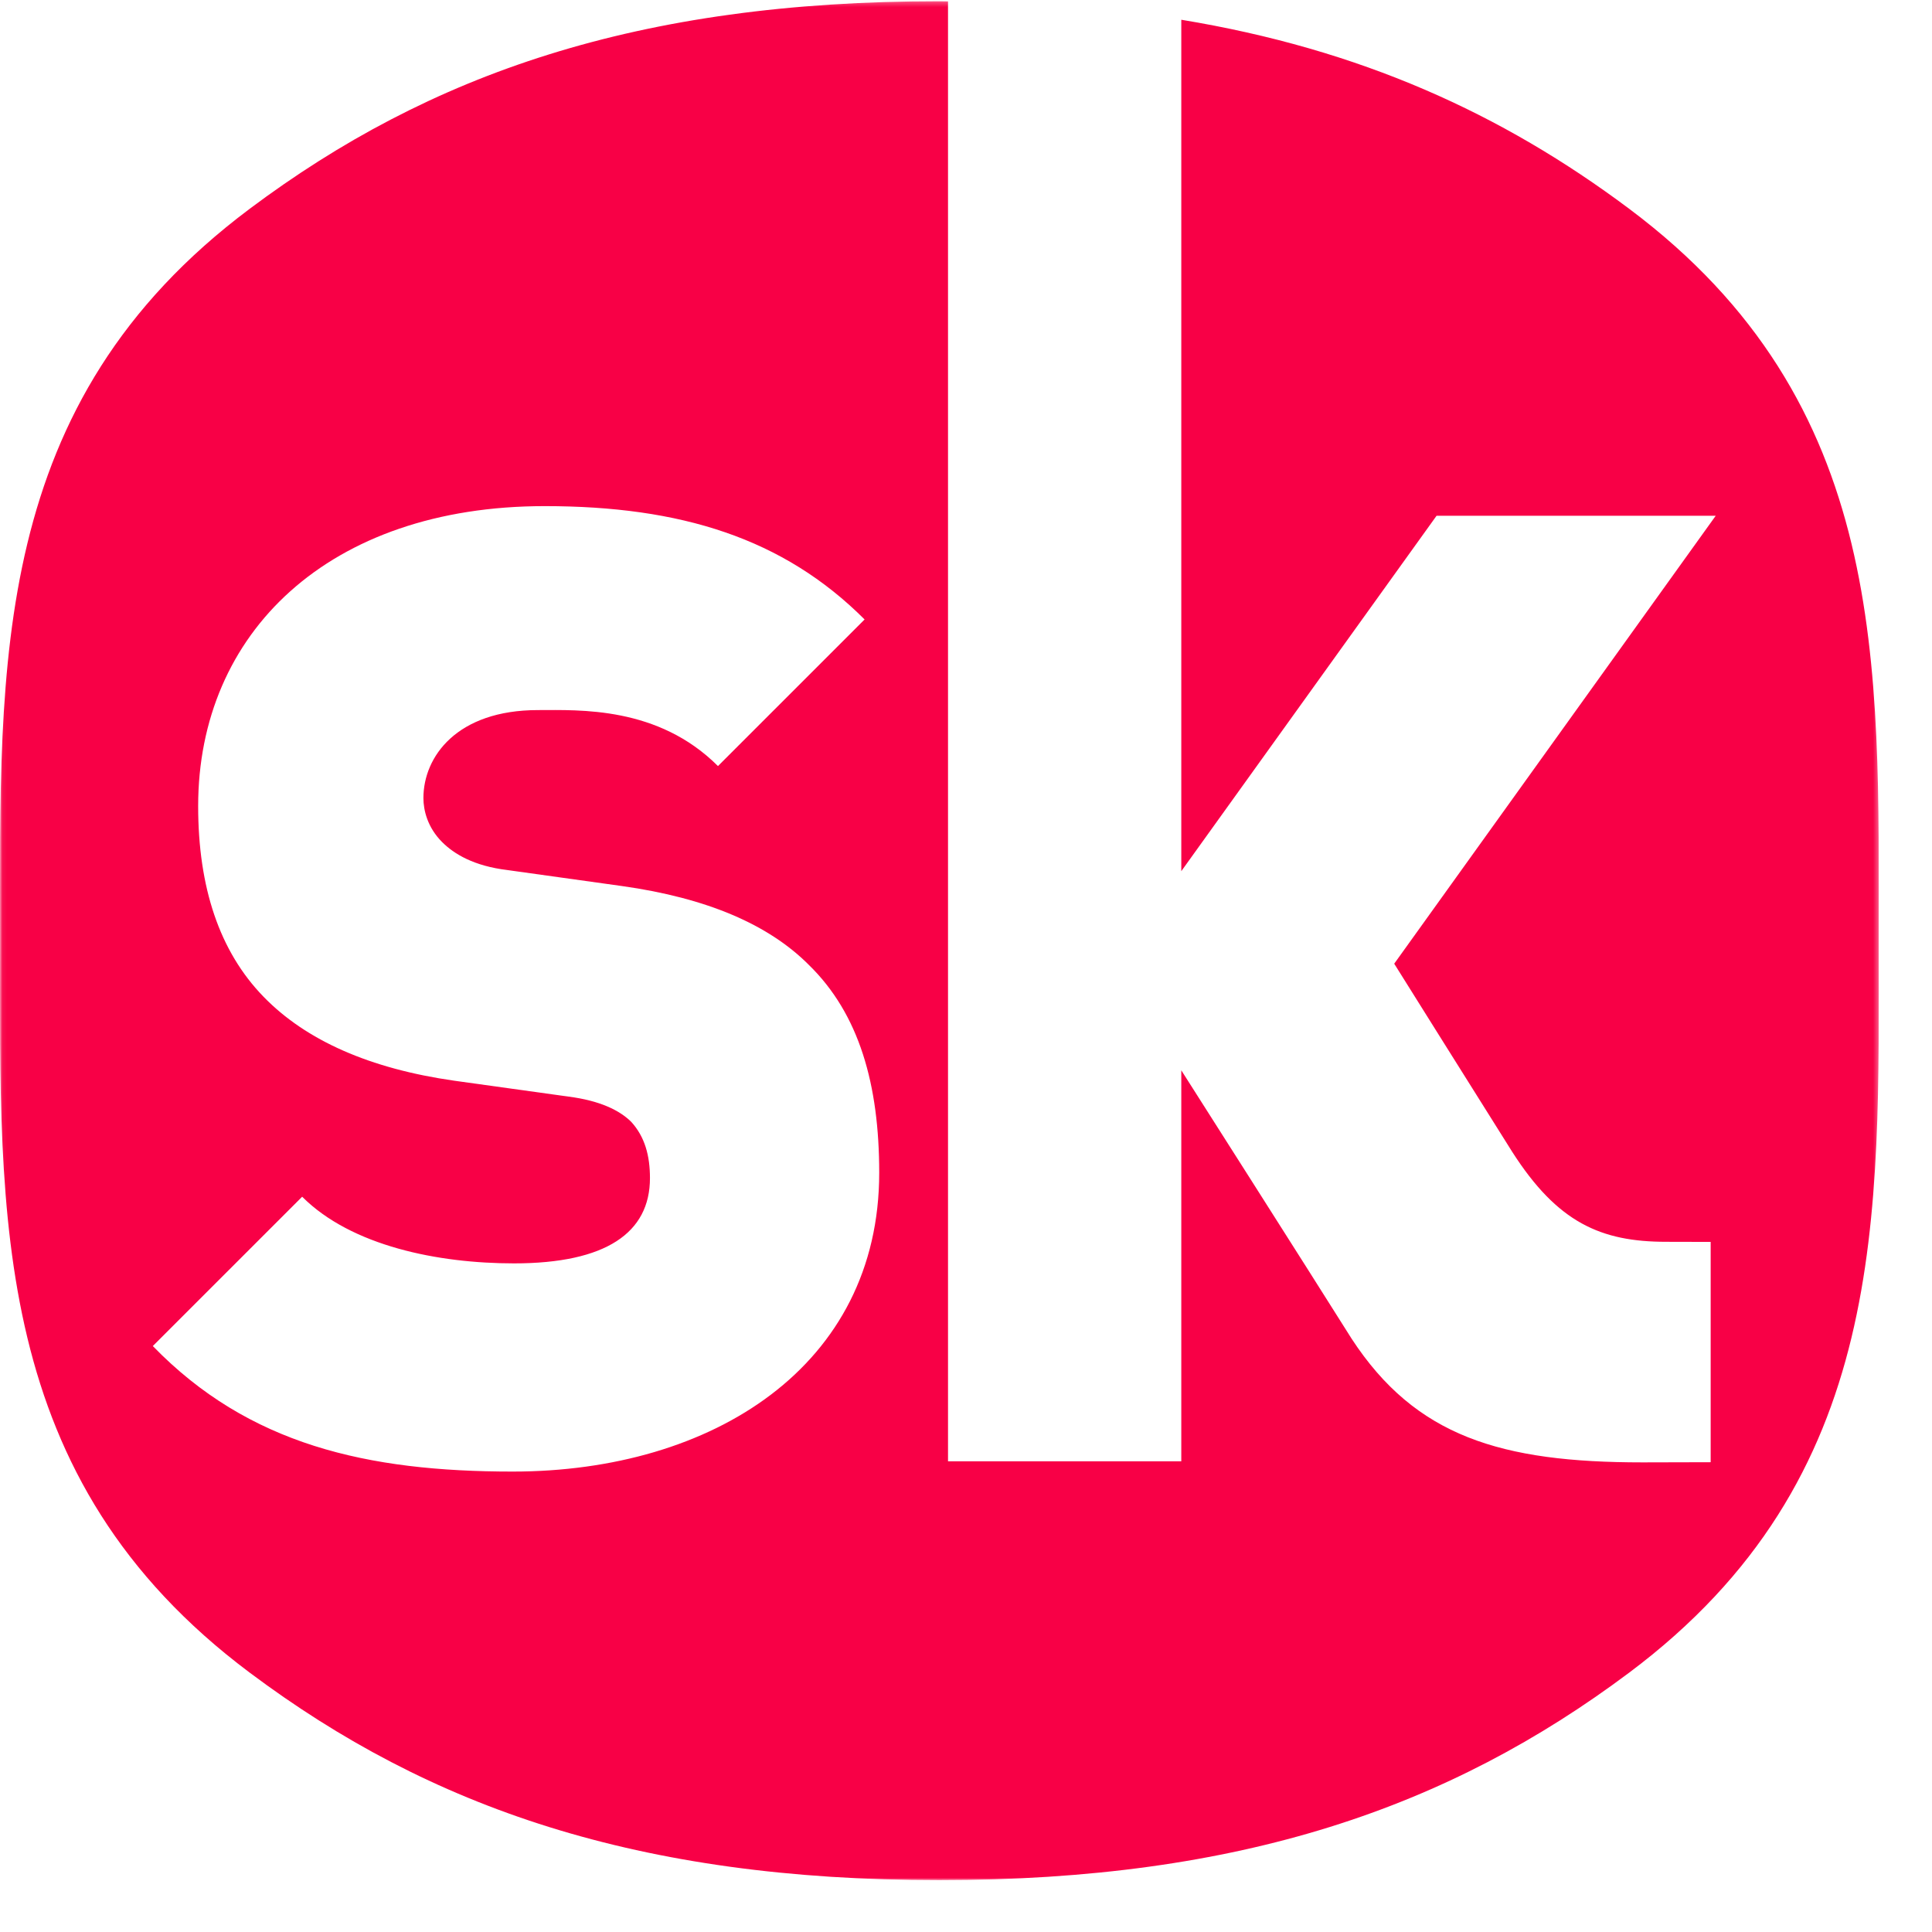 <?xml version="1.0" encoding="UTF-8" standalone="no"?>
<svg viewBox="0 0 410 410" version="1.1" xmlns="http://www.w3.org/2000/svg" xmlns:xlink="http://www.w3.org/1999/xlink" xmlns:sketch="http://www.bohemiancoding.com/sketch/ns">
    <!-- Generator: Sketch 3.2.2 (9983) - http://www.bohemiancoding.com/sketch -->
    <title>sk_badge_flat</title>
    <desc>Created with Sketch.</desc>
    <defs>
        <path id="path-1" d="M0.06,0.257 L398.708,0.257 L398.708,399 L0.06,399 L0.06,0.257 Z"></path>
    </defs>
    <g id="Page-1" stroke="none" stroke-width="1" fill="none" fill-rule="evenodd" sketch:type="MSPage">
        <g id="sk_badge_flat" sketch:type="MSLayerGroup">
            <mask id="mask-2" sketch:name="Clip 2" fill="white">
                <use xlink:href="#path-1"></use>
            </mask>
            <g id="Clip-2"></g>
            <path d="M108.803,312.29 C77.966,312.29 52.791,306.63 32.43,285.652 L64.123,253.963 C74.579,264.426 92.966,268.108 109.083,268.108 C128.606,268.108 137.932,261.607 137.932,250.008 C137.932,245.194 136.816,241.224 133.981,238.1 C131.437,235.557 127.194,233.567 120.688,232.721 L96.361,229.337 C78.535,226.787 64.966,220.841 55.913,211.507 C46.569,201.893 42.052,188.316 42.052,171.068 C42.052,134.293 69.765,107.407 115.594,107.407 C144.447,107.407 166.232,114.202 183.48,131.458 L152.363,162.573 C139.636,149.84 122.943,150.69 114.179,150.69 C96.926,150.69 89.855,160.598 89.855,169.359 C89.855,171.911 90.704,175.581 93.821,178.695 C96.361,181.245 100.596,183.787 107.678,184.639 L131.993,188.033 C150.107,190.574 163.116,196.227 171.607,204.723 C182.355,215.189 186.582,230.173 186.582,248.877 C186.582,289.895 151.24,312.29 108.803,312.29 L108.803,312.29 Z M345.746,44.314 C318.671,24.045 288.609,10.437 250.689,4.191 L250.689,184.877 L304.859,109.455 L364.101,109.455 L295.874,204.511 C295.874,204.511 311.563,229.577 320.933,244.467 C330.533,259.454 339.707,263.53 353.612,263.53 C357.769,263.53 357.763,263.552 363.03,263.552 L363.03,310.304 L348.554,310.34 C318.515,310.34 300.416,304.863 286.845,284.111 C278.416,270.689 250.689,227.137 250.689,227.137 L250.689,310.116 L201.184,310.116 L201.184,0.285 C200.563,0.282 199.976,0.257 199.353,0.257 C135.355,0.257 91.221,15.675 52.984,44.314 C-2.19,85.604 0.012,140.674 0.012,199.579 C0.012,258.521 -2.19,313.659 52.984,354.955 C91.221,383.596 135.355,399 199.353,399 C263.341,399 307.492,383.596 345.746,354.955 C400.908,313.659 398.696,258.521 398.696,199.579 C398.696,140.674 400.908,85.604 345.746,44.314 L345.746,44.314 Z" id="Fill-1" fill="#F80046" sketch:type="MSShapeGroup" mask="url(#mask-2)"></path>
        </g>
    </g>
</svg>